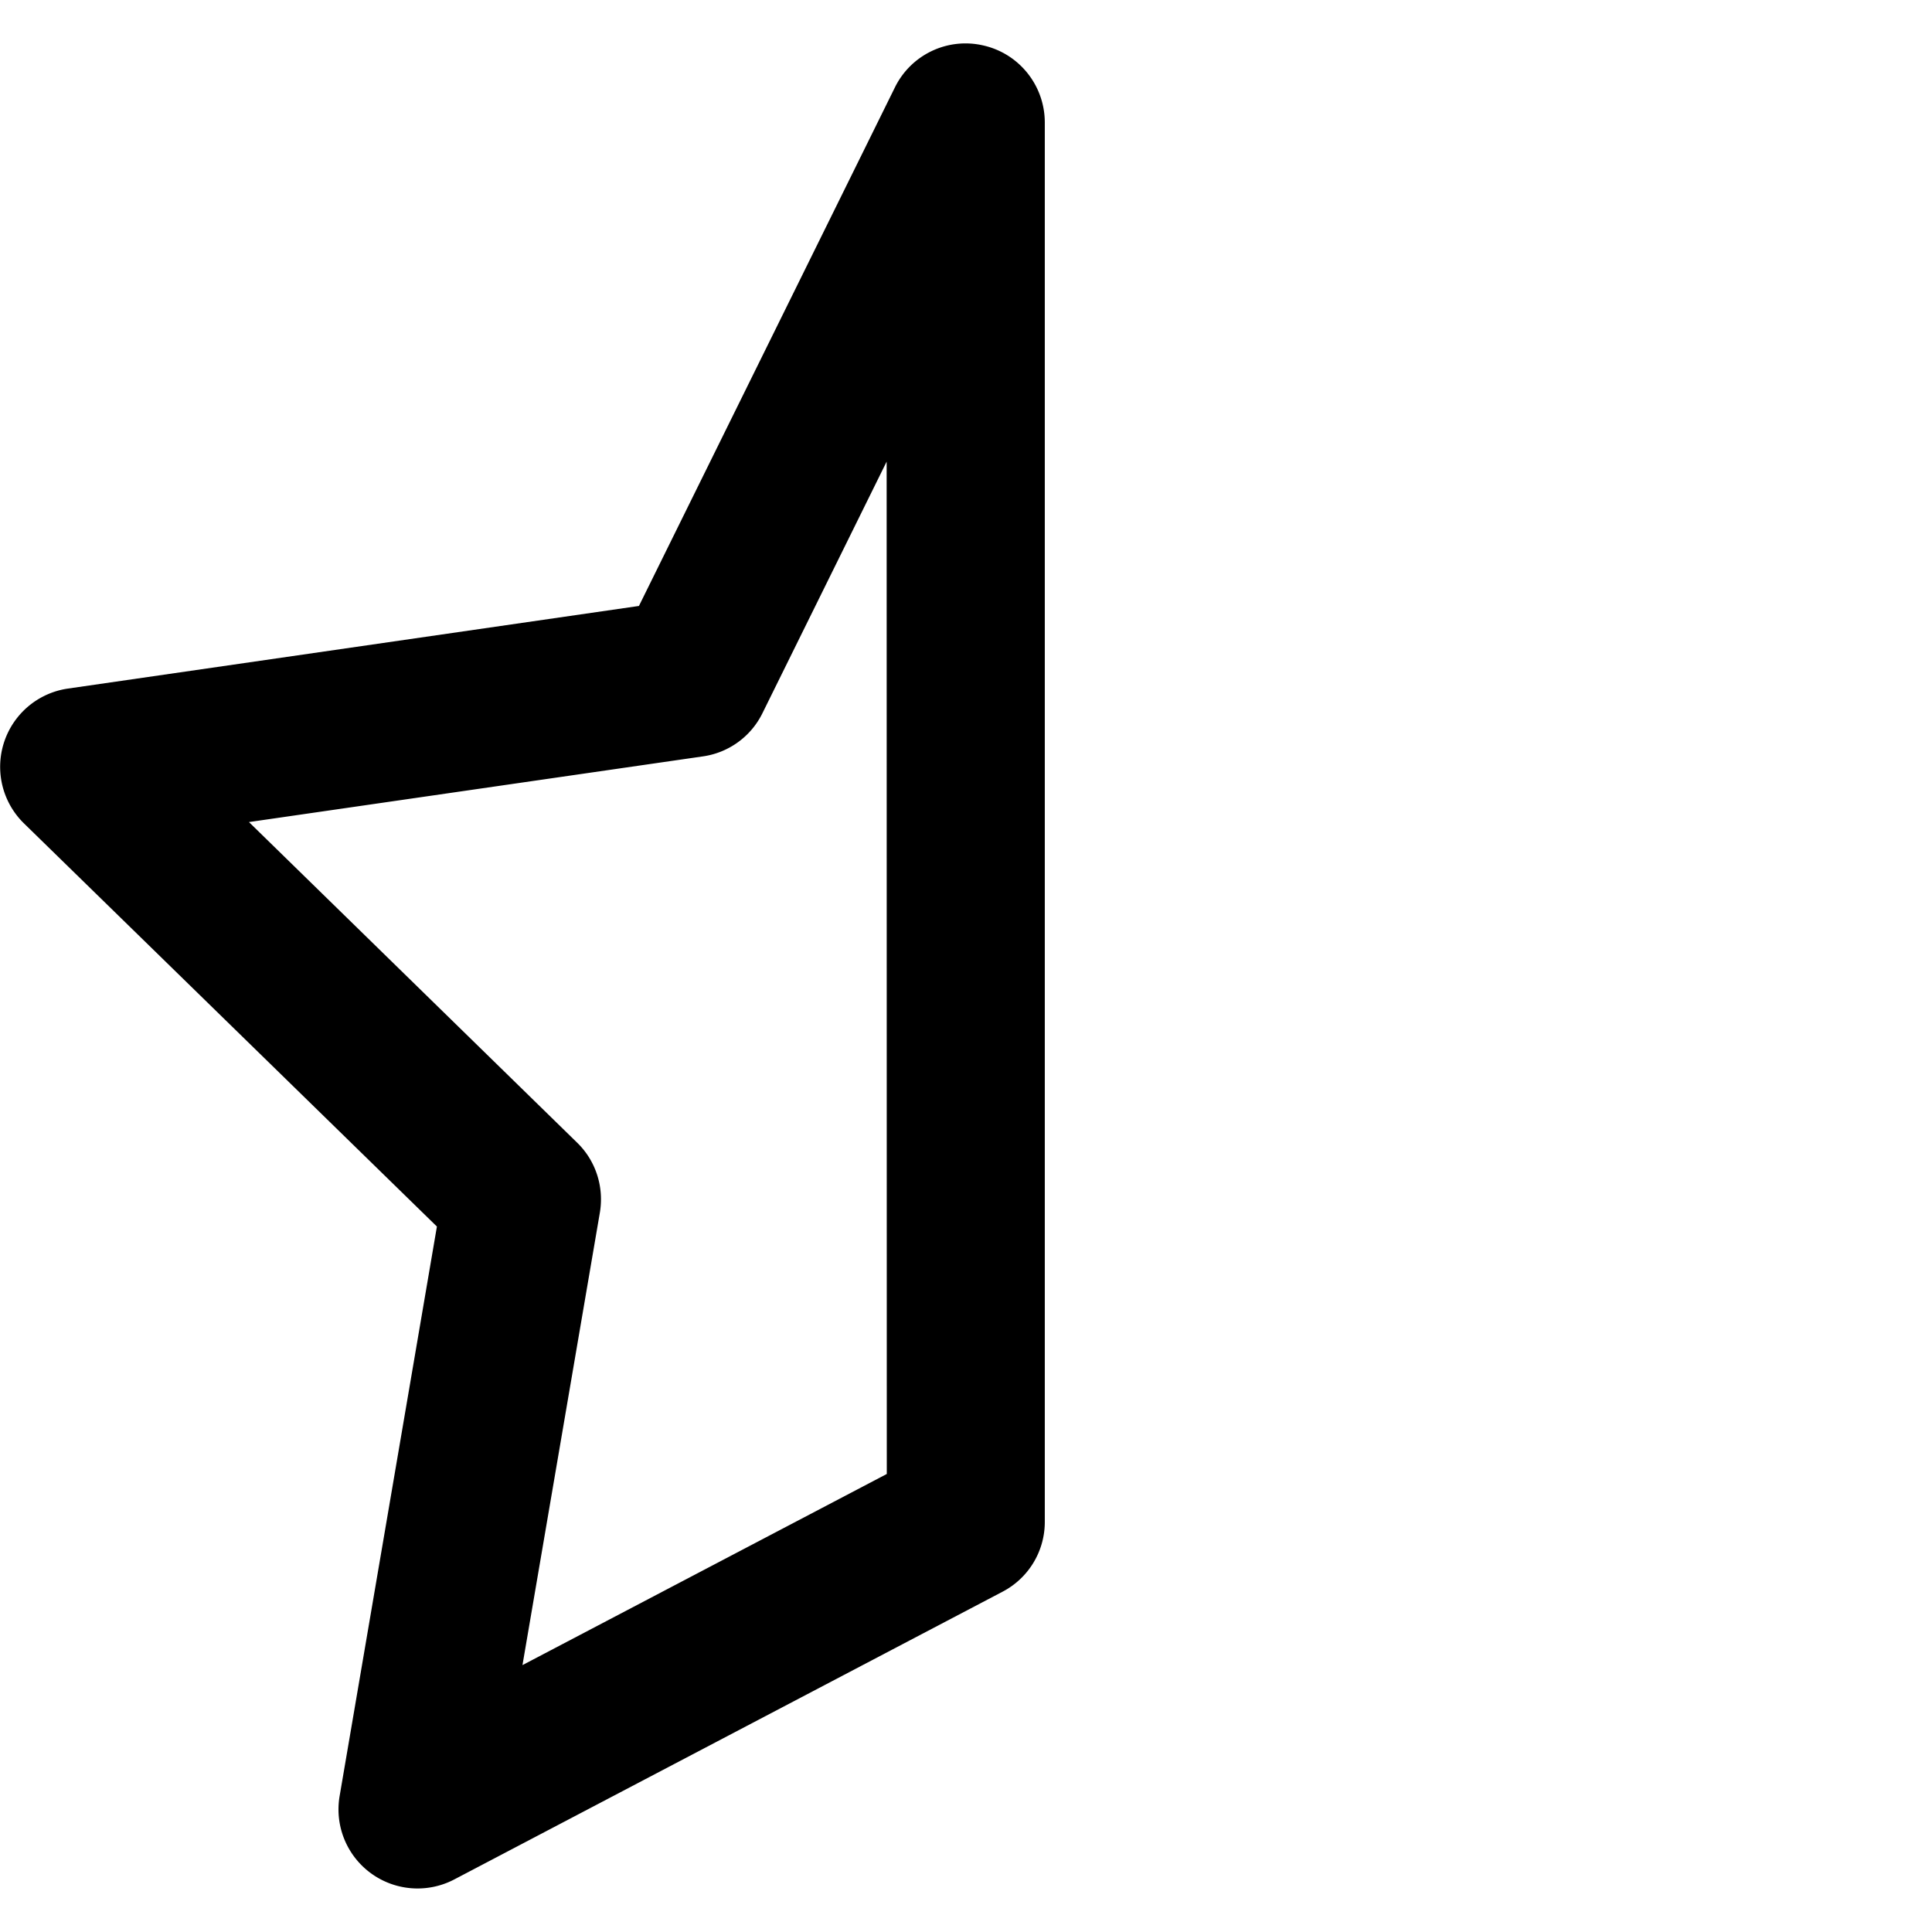 <svg xmlns="http://www.w3.org/2000/svg" viewBox="0 0 14 14"><path fill-rule="evenodd" d="M7.128.33c.26.06.443.292.443.558v10.138a.57.57 0 0 1-.306.508l-3.973 2.085a.573.573 0 0 1-.831-.604l.705-4.127L.173 5.966A.573.573 0 0 1 .49 4.99l4.14-.599L6.484.635A.57.57 0 0 1 7.128.33m-.703 3.015-.9 1.823a.57.57 0 0 1-.431.313l-3.29.476L4.182 8.28c.135.131.196.32.165.506l-.561 3.28 2.64-1.385z" clip-rule="evenodd"/></svg>